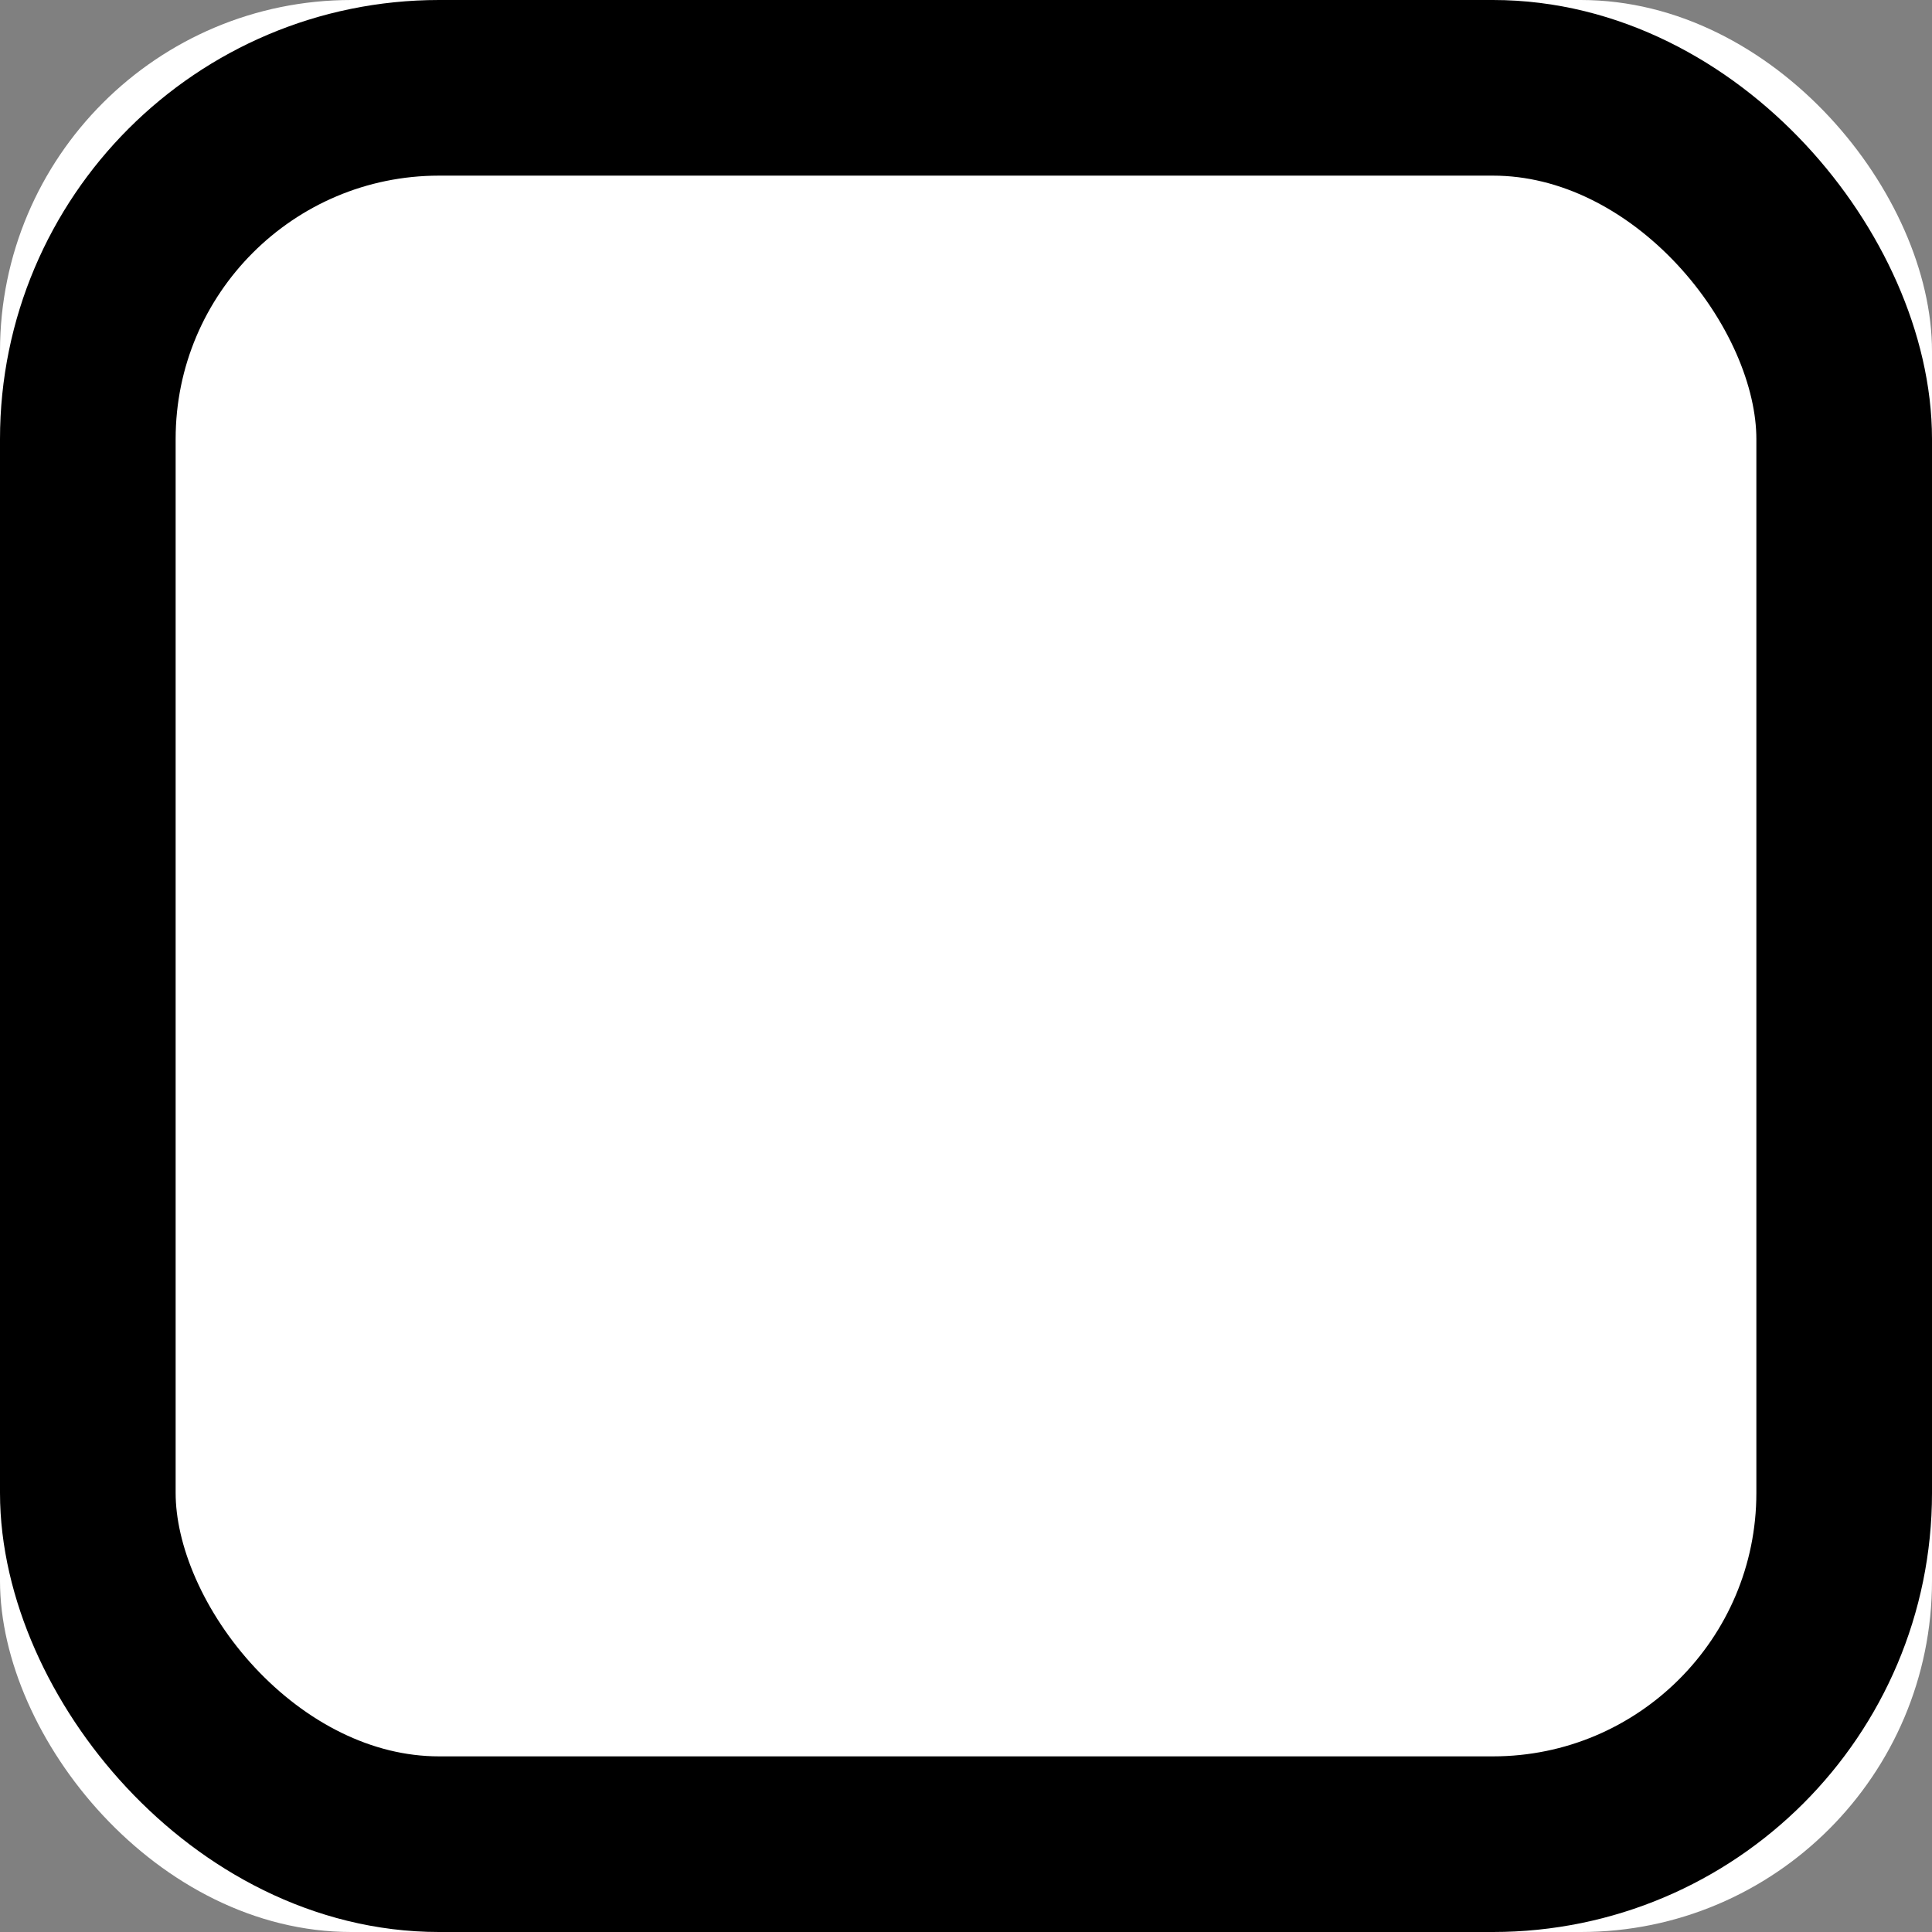 <?xml version="1.0" encoding="UTF-8"?>
<svg width="11px" height="11px" viewBox="0 0 11 11" version="1.1" xmlns="http://www.w3.org/2000/svg" xmlns:xlink="http://www.w3.org/1999/xlink">
    <rect x="0" y="0" width="11" height="11" fill="#808080" stroke="none"/>
    <!-- Generator: Sketch 46.2 (44496) - http://www.bohemiancoding.com/sketch -->
    <title>i-11-color</title>
    <desc>Created with Sketch.</desc>
    <defs>
        <rect id="path-1" x="0" y="0" width="11" height="11" rx="2"></rect>
    </defs>
    <g id="Symbols" stroke="none" stroke-width="1" fill="none" fill-rule="evenodd">
        <g id="i-11-color">
            <g id="Rectangle-4">
                <use fill="#FFFFFF" fill-rule="evenodd" xlink:href="#path-1"></use>
                <rect stroke="#000000" stroke-width="1" x="0.5" y="0.5" width="10" height="10" rx="2"></rect>
            </g>
        </g>
    </g>
</svg>